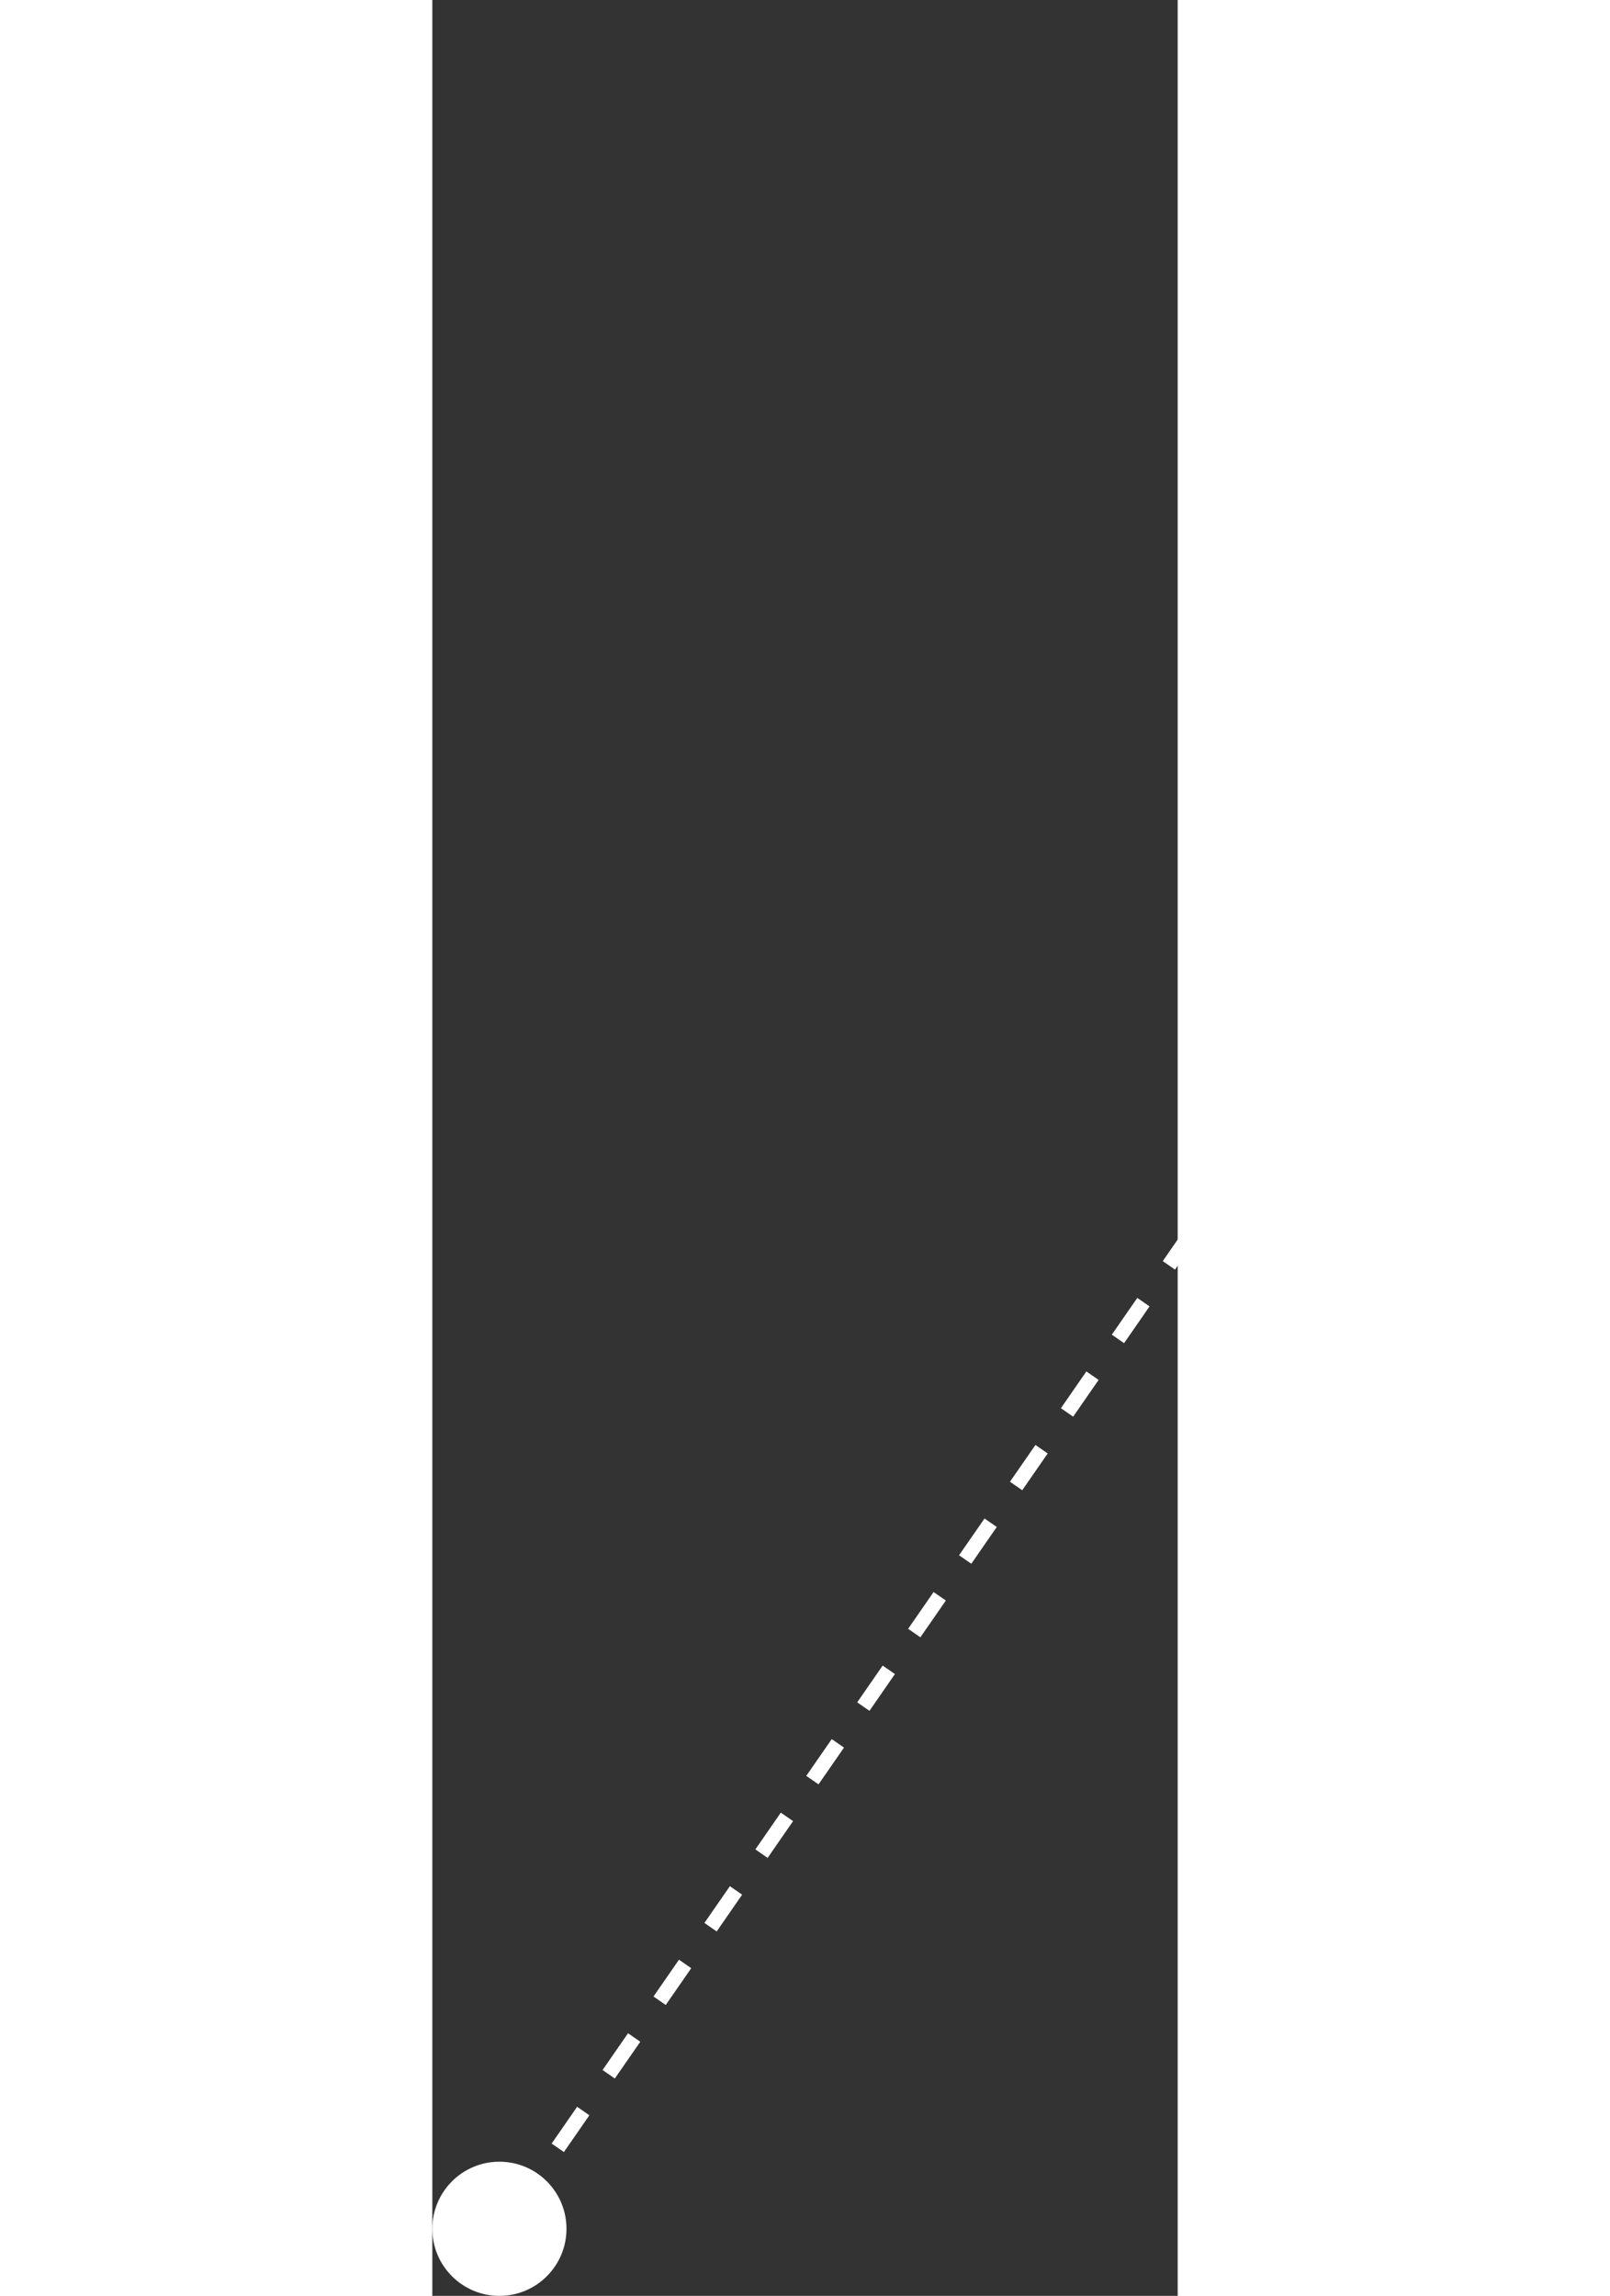 <svg width="108" height="154" viewBox="0 0 50 154" fill="none" xmlns="http://www.w3.org/2000/svg">
<rect x="0" y="0" width="50" height="154" fill="#333333" stroke="none"/>
<path d="M5 149L107.5 1" stroke="white" stroke-dasharray="3"/>
<circle cx="4.5" cy="149.5" r="4.5" fill="white"/>
</svg>
